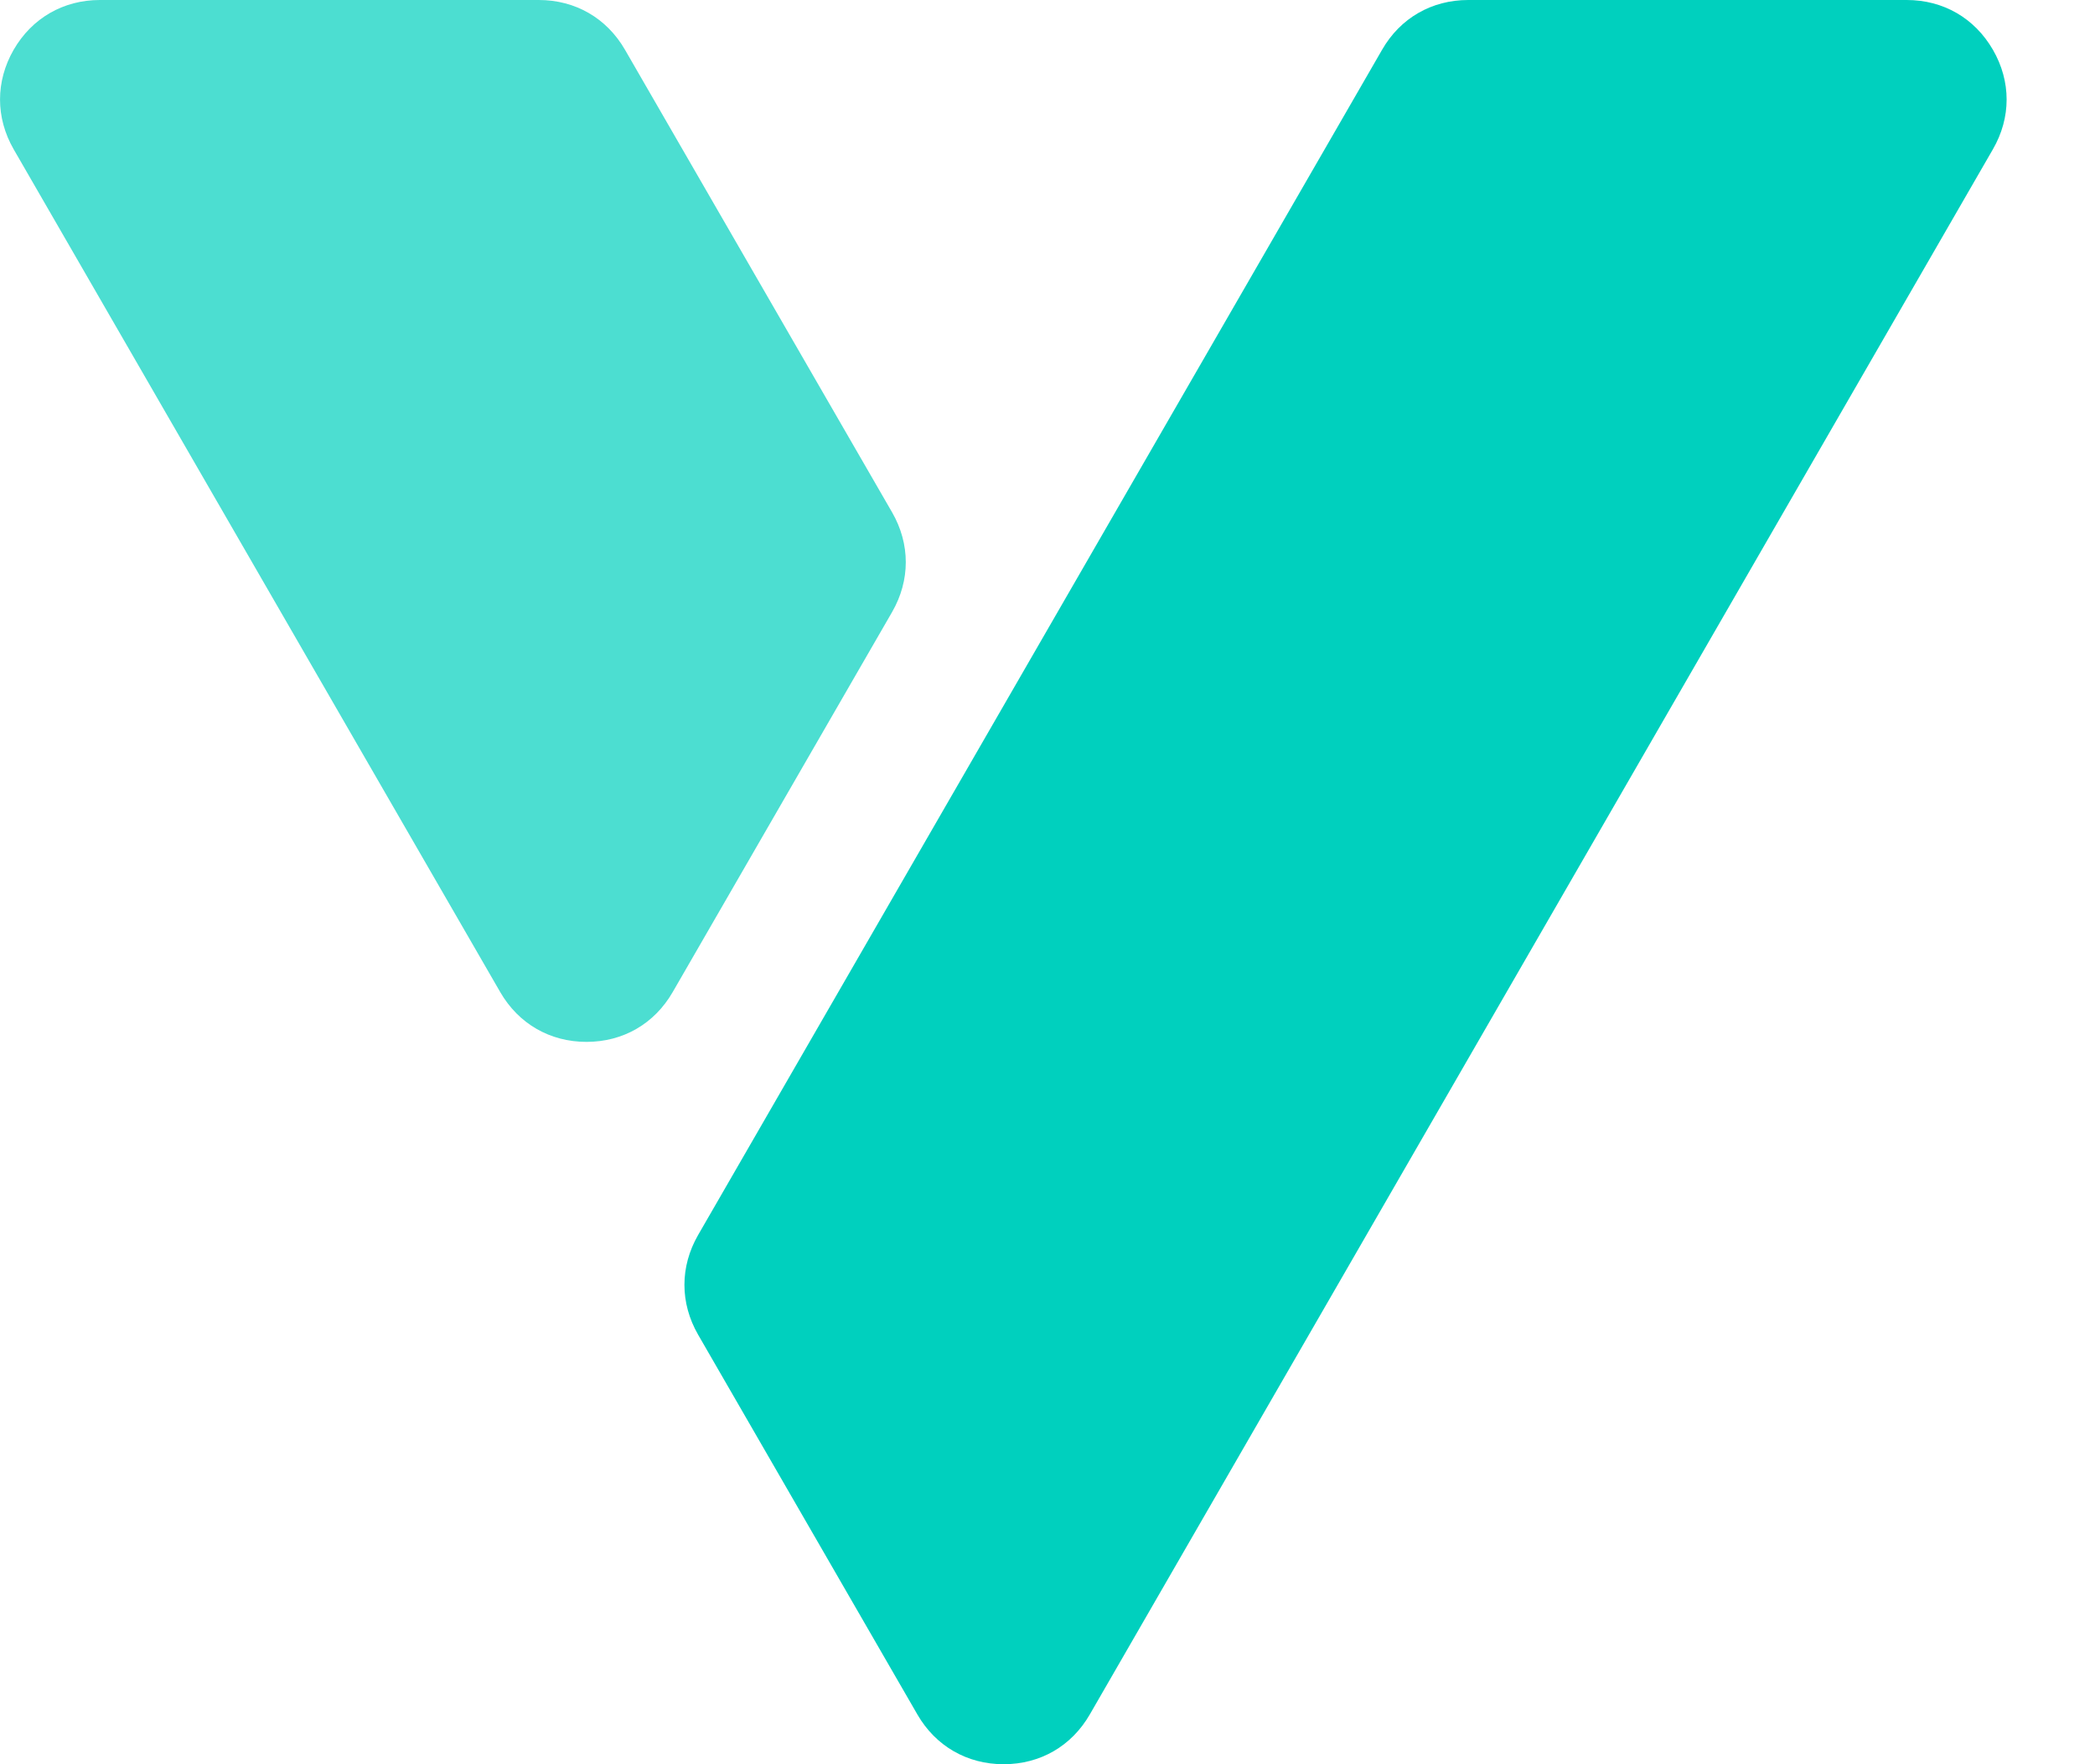 <svg width="19" height="16" viewBox="0 0 19 16" fill="none" xmlns="http://www.w3.org/2000/svg">
<path fill-rule="evenodd" clip-rule="evenodd" d="M6.331 12.104L8.32 15.549C8.486 15.836 8.771 16 9.102 16C9.434 16 9.718 15.836 9.884 15.548L18.074 1.354C18.24 1.067 18.24 0.738 18.074 0.451C17.908 0.164 17.624 0 17.292 0H13.316C12.984 0 12.699 0.164 12.534 0.452L6.331 11.201C6.166 11.488 6.166 11.817 6.331 12.104Z" fill="#00D0BE"/>
<path opacity="0.702" fill-rule="evenodd" clip-rule="evenodd" d="M7.566 3.738L8.091 4.647C8.256 4.934 8.256 5.263 8.091 5.55L6.101 8.997C5.935 9.285 5.651 9.449 5.319 9.449C4.988 9.449 4.703 9.285 4.537 8.998L3.231 6.736L0.124 1.354C-0.041 1.067 -0.041 0.738 0.124 0.451C0.29 0.164 0.575 0 0.906 0H4.886C5.218 0 5.502 0.164 5.668 0.451L7.566 3.738Z" fill="#00D0BE"/>
</svg>
